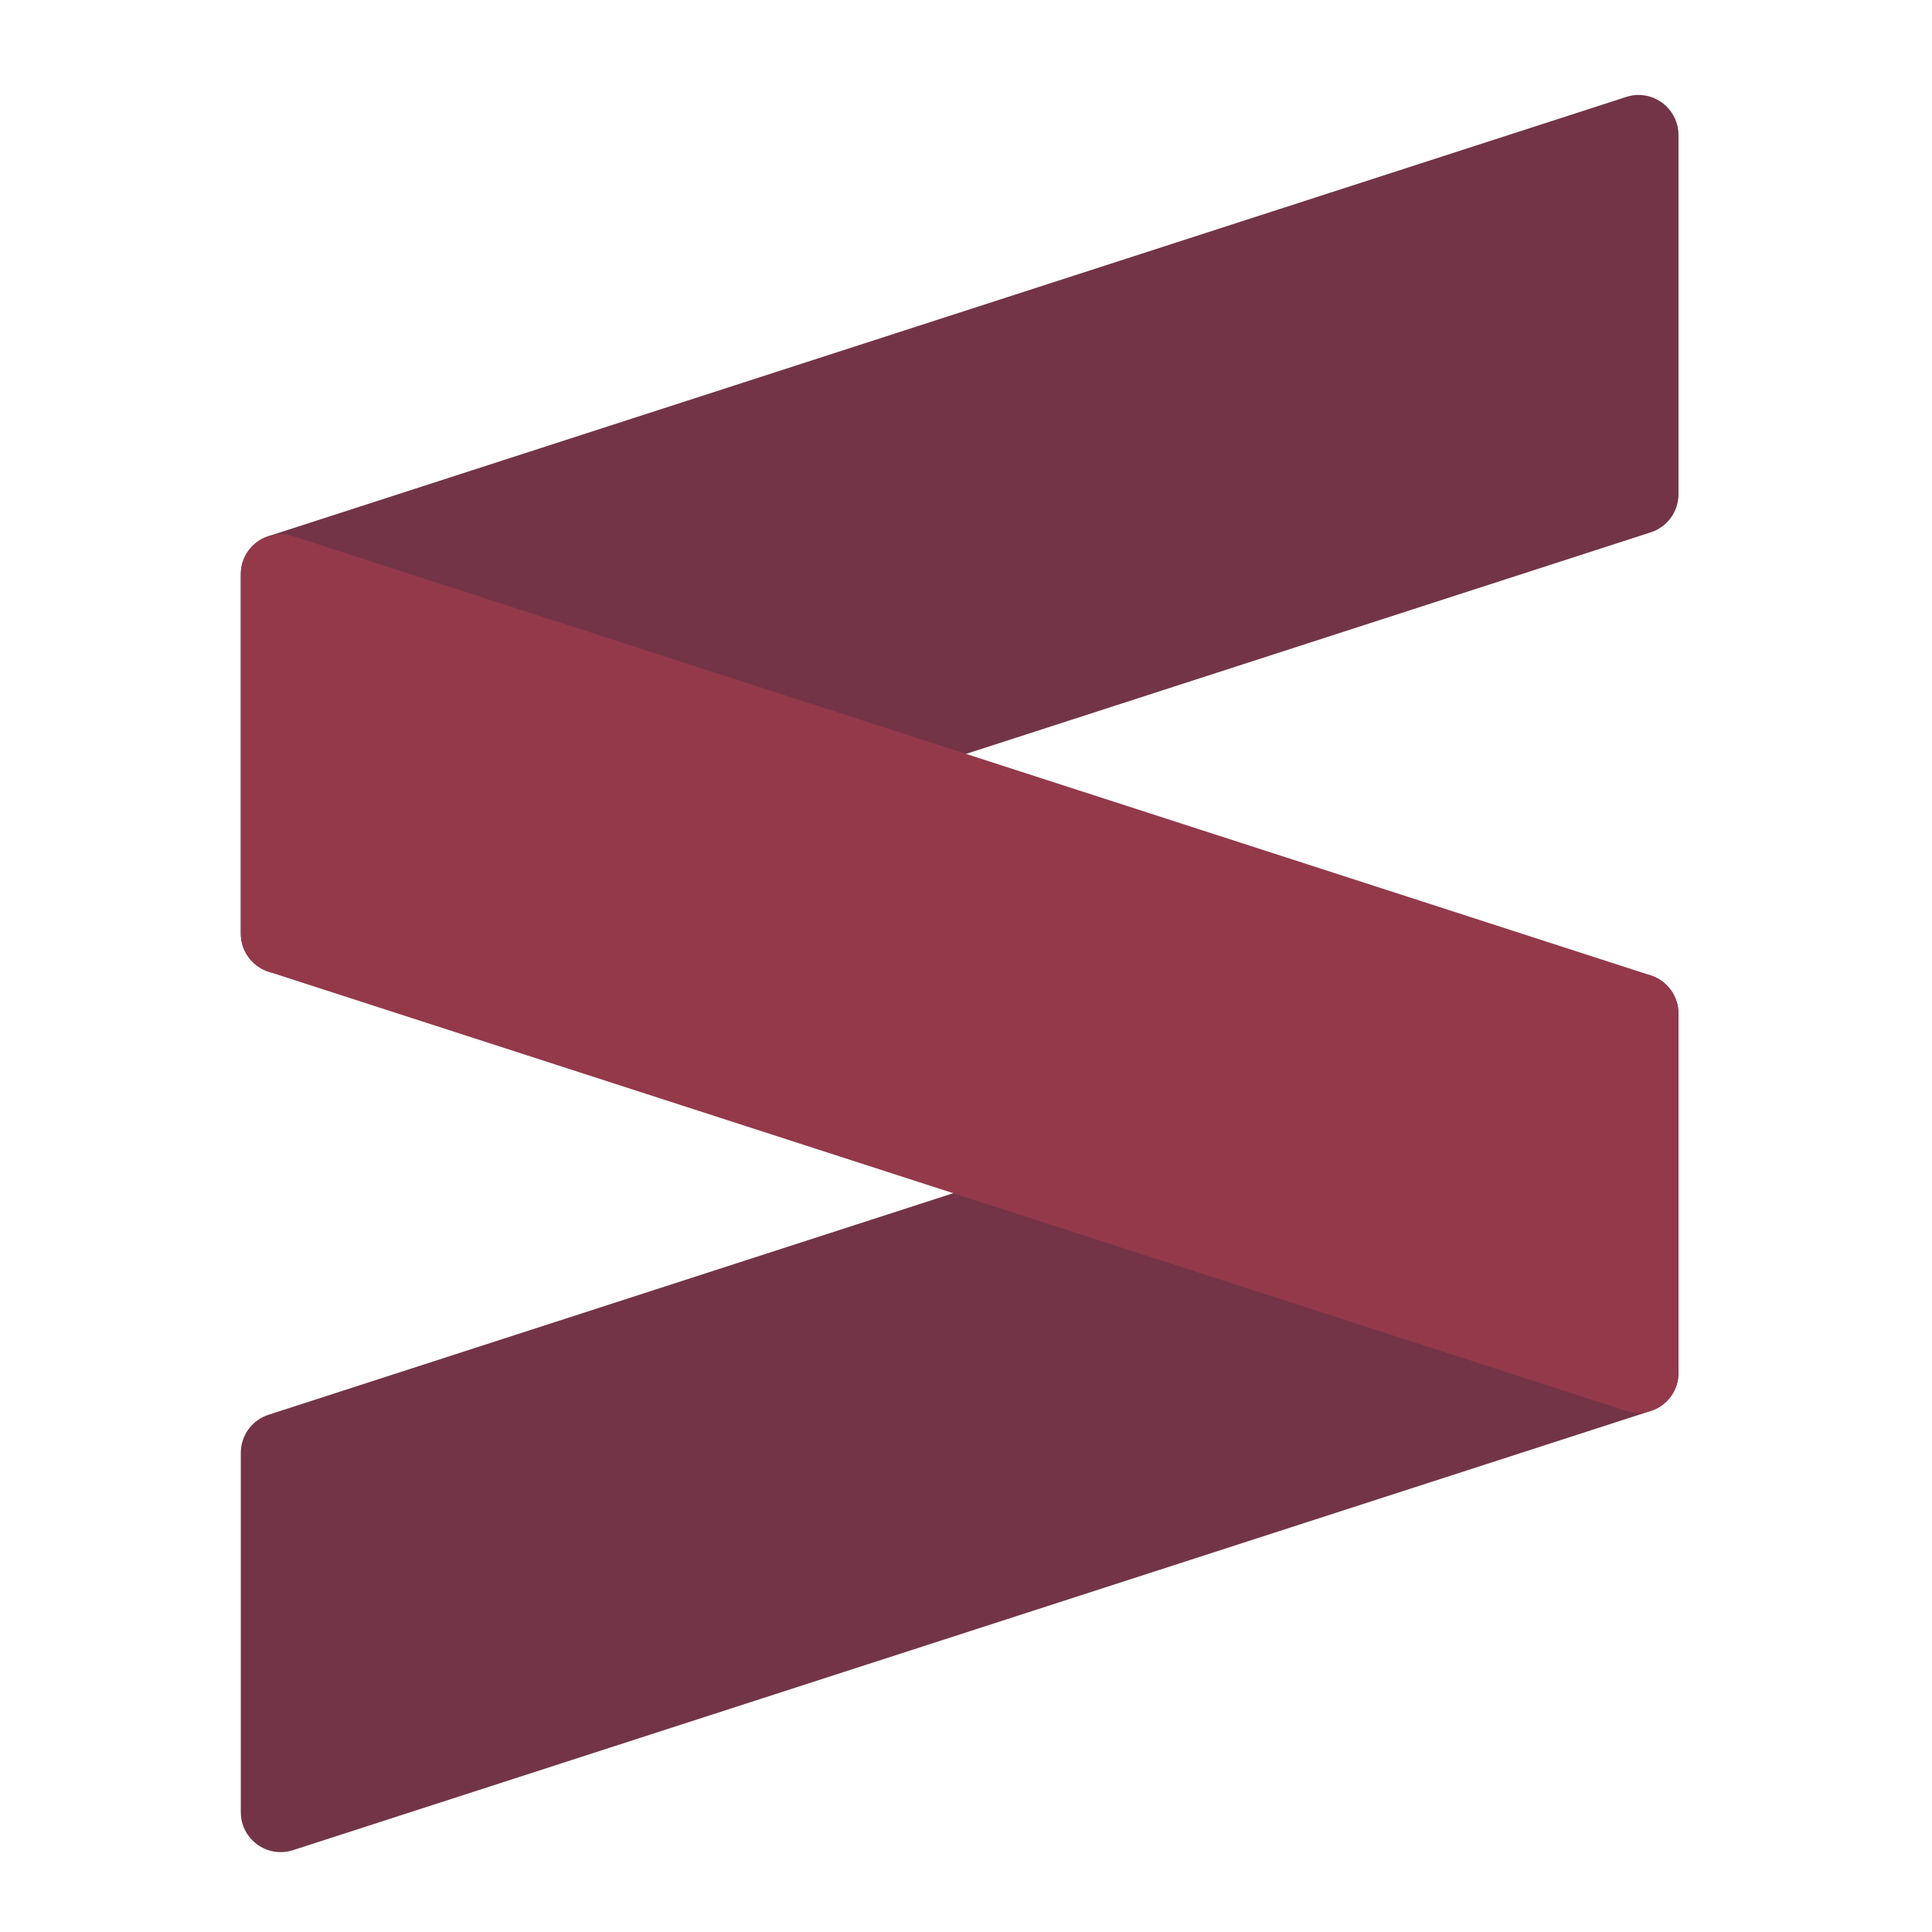 <?xml version="1.0" encoding="UTF-8" standalone="no"?>
<svg
   xmlns:dc="http://purl.org/dc/elements/1.1/"
   xmlns:cc="http://creativecommons.org/ns#"
   xmlns:rdf="http://www.w3.org/1999/02/22-rdf-syntax-ns#"
   xmlns:svg="http://www.w3.org/2000/svg"
   xmlns="http://www.w3.org/2000/svg"
   xmlns:sodipodi="http://sodipodi.sourceforge.net/DTD/sodipodi-0.dtd"
   xmlns:inkscape="http://www.inkscape.org/namespaces/inkscape"
   width="64px"
   height="64px"
   viewBox="0 0 64 64"
   version="1.1"
   id="svg9"
   sodipodi:docname="sublime-text.svg"
   inkscape:version="1.0.2 (e86c870879, 2021-01-15)">
  <defs
     id="defs13" />
  <sodipodi:namedview
     pagecolor="#ffffff"
     bordercolor="#666666"
     borderopacity="1"
     objecttolerance="10"
     gridtolerance="10"
     guidetolerance="10"
     inkscape:pageopacity="0"
     inkscape:pageshadow="2"
     inkscape:window-width="2560"
     inkscape:window-height="1403"
     id="namedview11"
     showgrid="false"
     inkscape:zoom="15.75"
     inkscape:cx="32"
     inkscape:cy="34.539683"
     inkscape:window-x="0"
     inkscape:window-y="0"
     inkscape:window-maximized="1"
     inkscape:current-layer="surface1" />
  <g
     id="surface1">
    <path
       style="stroke:none;fill-rule:nonzero;fill:#733447;fill-opacity:1"
       d="M 54.238 3.145 C 54.113 3.148 53.992 3.172 53.871 3.211 L 8.891 17.762 C 8.348 17.938 7.977 18.445 7.977 19.02 L 7.977 30.926 C 7.977 31.824 8.852 32.465 9.707 32.188 L 54.688 17.633 C 55.23 17.457 55.602 16.949 55.602 16.375 L 55.602 4.469 C 55.602 3.723 54.984 3.125 54.238 3.145 Z M 54.238 3.145 "
       id="path2" />
    <path
       style="stroke:none;fill-rule:nonzero;fill:#733447;fill-opacity:1"
       d="M 54.238 32.25 C 54.113 32.254 53.992 32.273 53.871 32.312 L 8.891 46.867 C 8.348 47.043 7.977 47.551 7.977 48.125 L 7.977 60.031 C 7.977 60.93 8.852 61.566 9.707 61.289 L 54.688 46.738 C 55.23 46.562 55.602 46.055 55.602 45.48 L 55.602 33.574 C 55.602 32.828 54.984 32.227 54.238 32.25 Z M 54.238 32.25 "
       id="path4" />
    <path
       style="stroke:none;fill-rule:nonzero;fill:#93394a;fill-opacity:1"
       d="M 9.316 17.695 C 8.578 17.688 7.977 18.281 7.977 19.02 L 7.977 30.926 C 7.977 31.5 8.348 32.008 8.891 32.188 L 53.871 46.738 C 54.727 47.016 55.602 46.379 55.602 45.48 L 55.602 33.574 C 55.602 33 55.23 32.492 54.688 32.312 L 9.707 17.762 C 9.582 17.719 9.449 17.699 9.316 17.695 Z M 9.316 17.695 "
       id="path6" />
  </g>
</svg>
